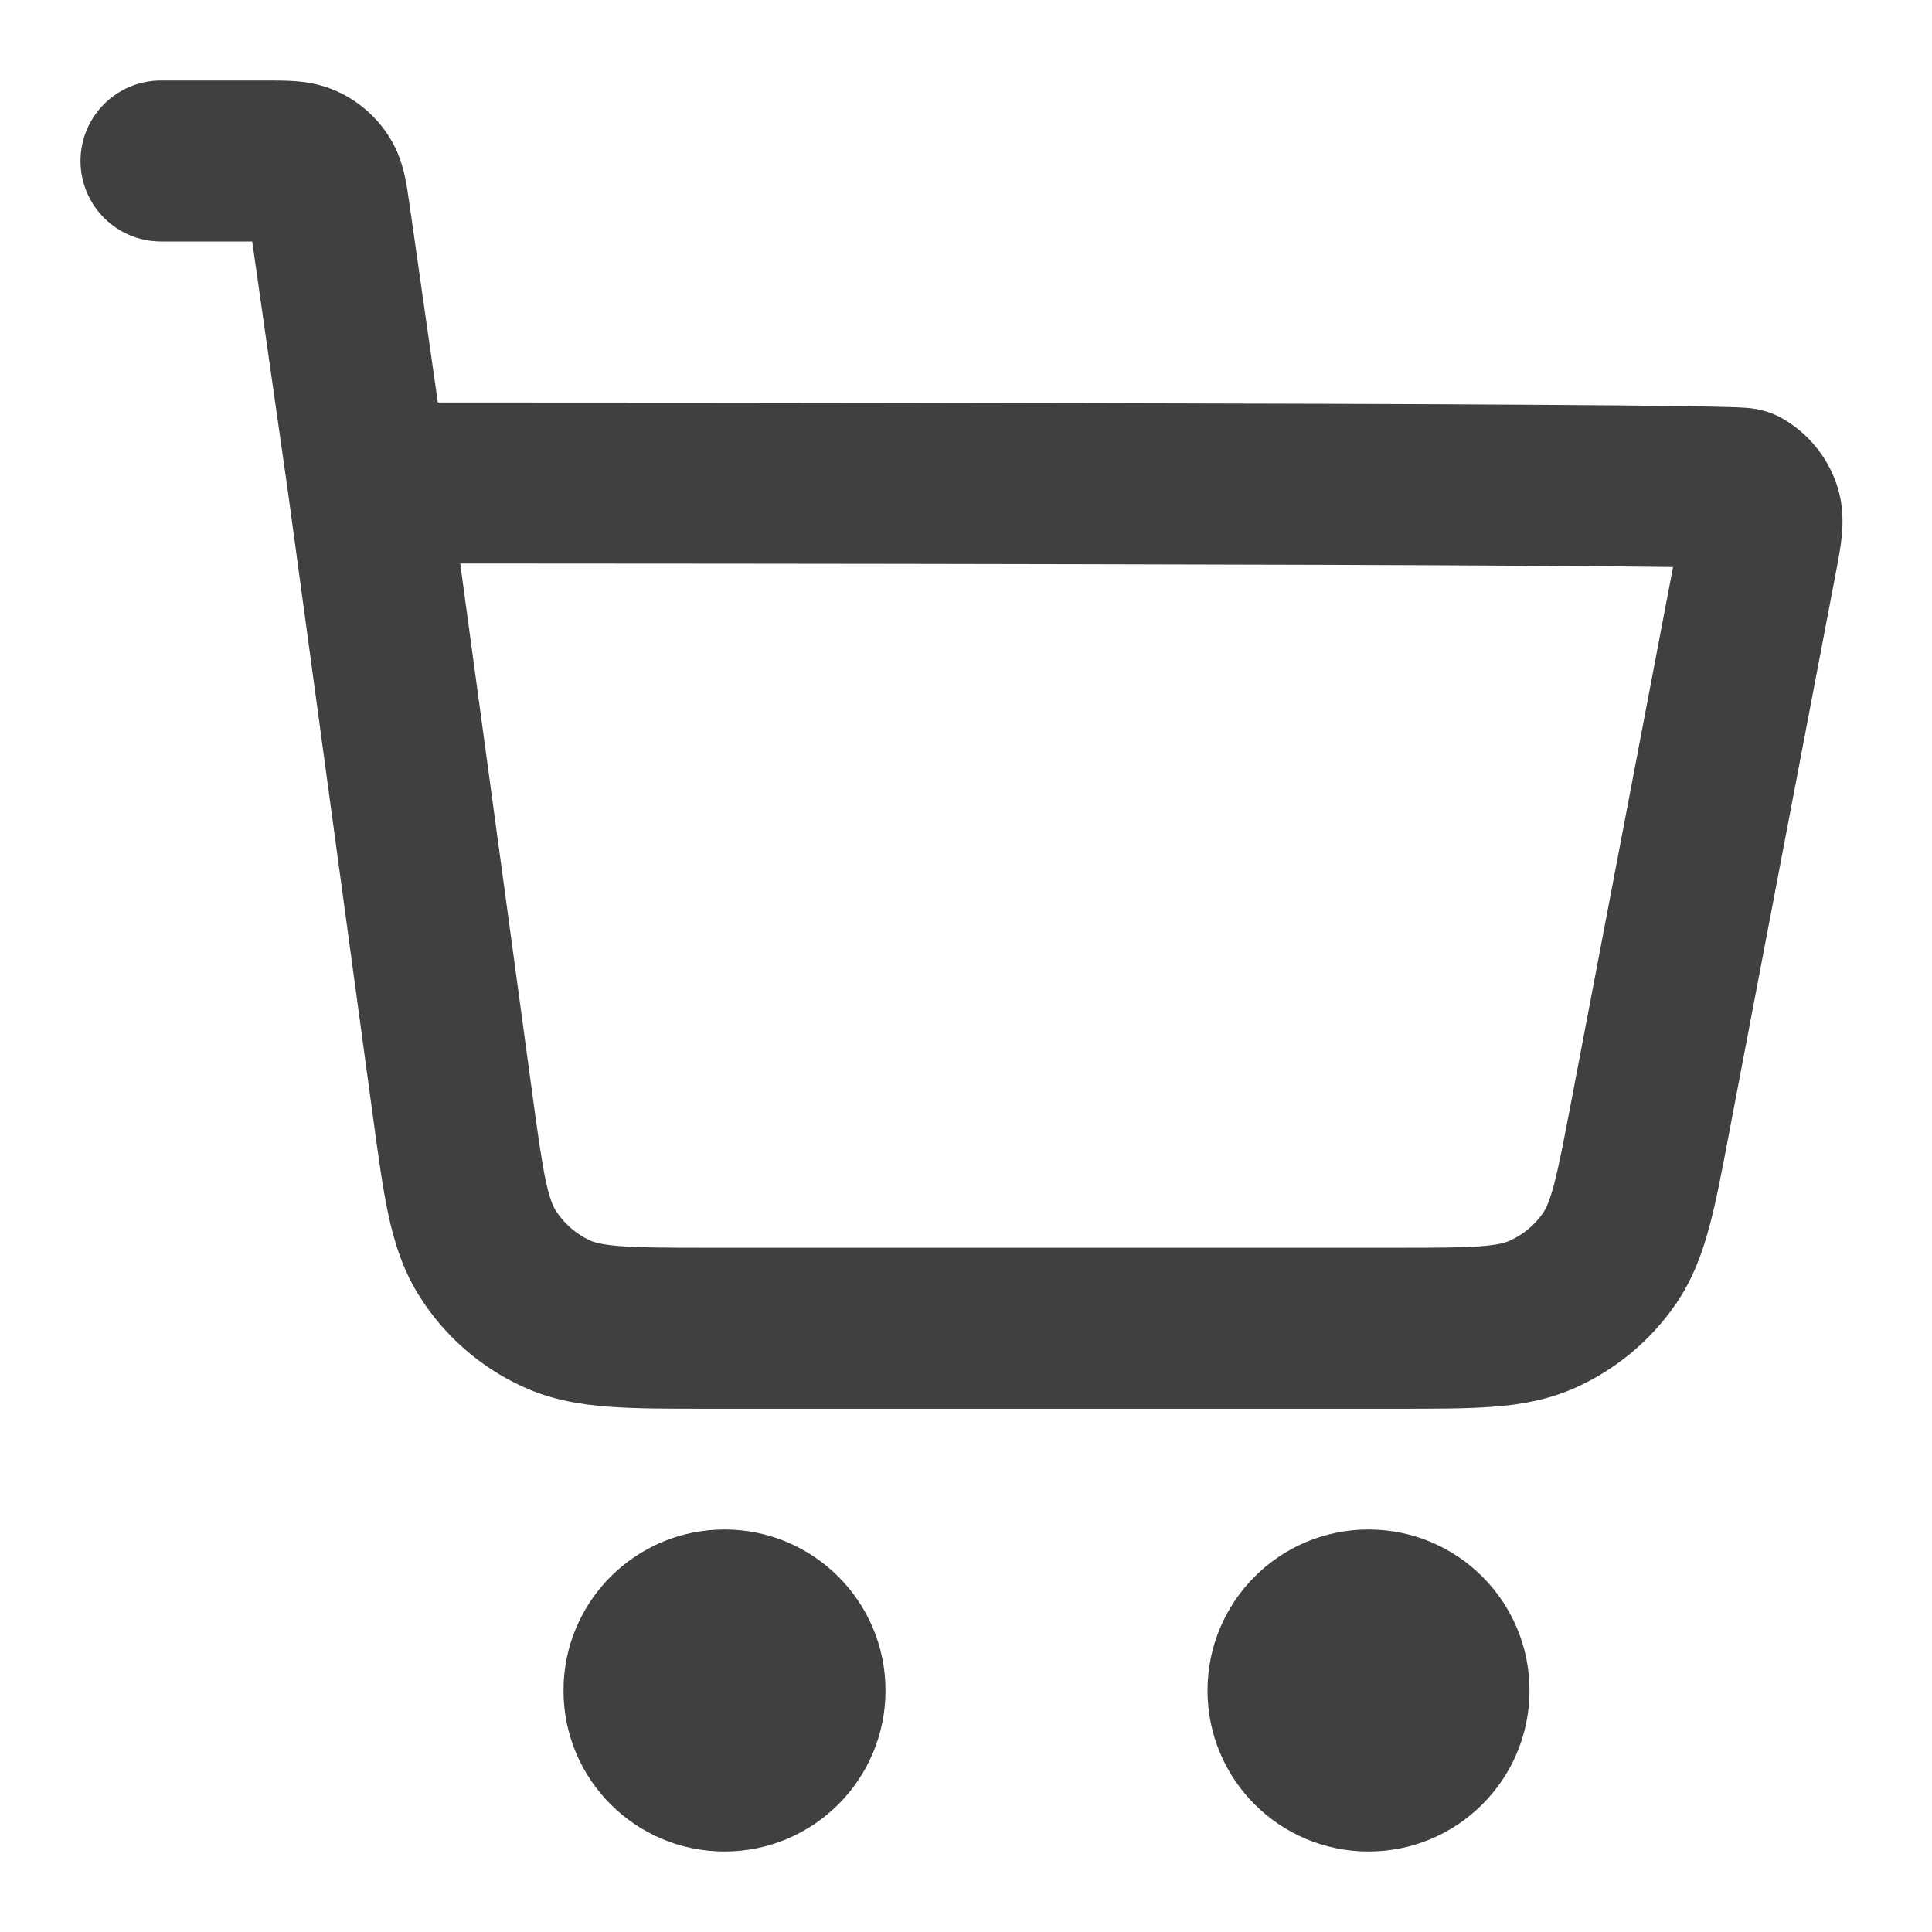 <svg width="24" height="24" viewBox="0 0 24 24" fill="none" xmlns="http://www.w3.org/2000/svg">
<path fill-rule="evenodd" clip-rule="evenodd" d="M3.672 1.009C3.805 1.019 3.991 1.045 4.19 1.136C4.452 1.255 4.673 1.448 4.829 1.69C4.947 1.874 4.999 2.054 5.028 2.185C5.053 2.296 5.07 2.422 5.085 2.525C5.086 2.532 5.087 2.539 5.088 2.545L5.439 5C6.996 5 10.28 5.002 13.487 5.009C15.545 5.013 17.572 5.019 19.094 5.029C19.854 5.034 20.49 5.039 20.941 5.046C21.165 5.049 21.348 5.053 21.479 5.057C21.543 5.058 21.603 5.061 21.651 5.064C21.674 5.065 21.706 5.067 21.74 5.071C21.755 5.073 21.787 5.076 21.825 5.083C21.843 5.087 21.877 5.093 21.917 5.105C21.943 5.112 22.041 5.14 22.151 5.204C22.458 5.383 22.692 5.665 22.81 6.001C22.904 6.266 22.894 6.509 22.878 6.668C22.864 6.81 22.833 6.971 22.806 7.111L21.471 14.119C21.389 14.554 21.317 14.932 21.233 15.243C21.144 15.575 21.025 15.898 20.816 16.201C20.5 16.66 20.063 17.021 19.554 17.246C19.217 17.394 18.877 17.451 18.535 17.476C18.214 17.5 17.828 17.5 17.386 17.5H8.759C8.294 17.5 7.89 17.5 7.554 17.474C7.197 17.447 6.843 17.386 6.494 17.226C5.968 16.985 5.524 16.597 5.214 16.108C5.008 15.784 4.9 15.441 4.825 15.092C4.754 14.762 4.7 14.362 4.637 13.901L3.581 6.138L3.133 3H2C1.448 3 1 2.552 1 2C1 1.448 1.448 1 2 1H3.306C3.313 1 3.32 1 3.327 1C3.431 1 3.558 1 3.672 1.009ZM5.717 7L6.614 13.597C6.683 14.102 6.728 14.426 6.78 14.671C6.831 14.904 6.874 14.991 6.902 15.036C7.006 15.199 7.154 15.328 7.329 15.409C7.377 15.431 7.469 15.462 7.707 15.48C7.957 15.499 8.284 15.5 8.794 15.5H17.352C17.838 15.5 18.148 15.499 18.386 15.482C18.611 15.465 18.7 15.436 18.748 15.415C18.918 15.341 19.063 15.22 19.169 15.067C19.198 15.024 19.243 14.942 19.302 14.724C19.363 14.494 19.422 14.189 19.513 13.712L20.783 7.044C20.351 7.038 19.769 7.033 19.081 7.029C17.564 7.019 15.54 7.013 13.483 7.009C10.457 7.002 7.364 7.001 5.717 7ZM7 21C7 19.895 7.895 19 9 19C10.105 19 11 19.895 11 21C11 22.105 10.105 23 9 23C7.895 23 7 22.105 7 21ZM15 21C15 19.895 15.895 19 17 19C18.105 19 19 19.895 19 21C19 22.105 18.105 23 17 23C15.895 23 15 22.105 15 21Z" fill="#41403E"/>
</svg>
